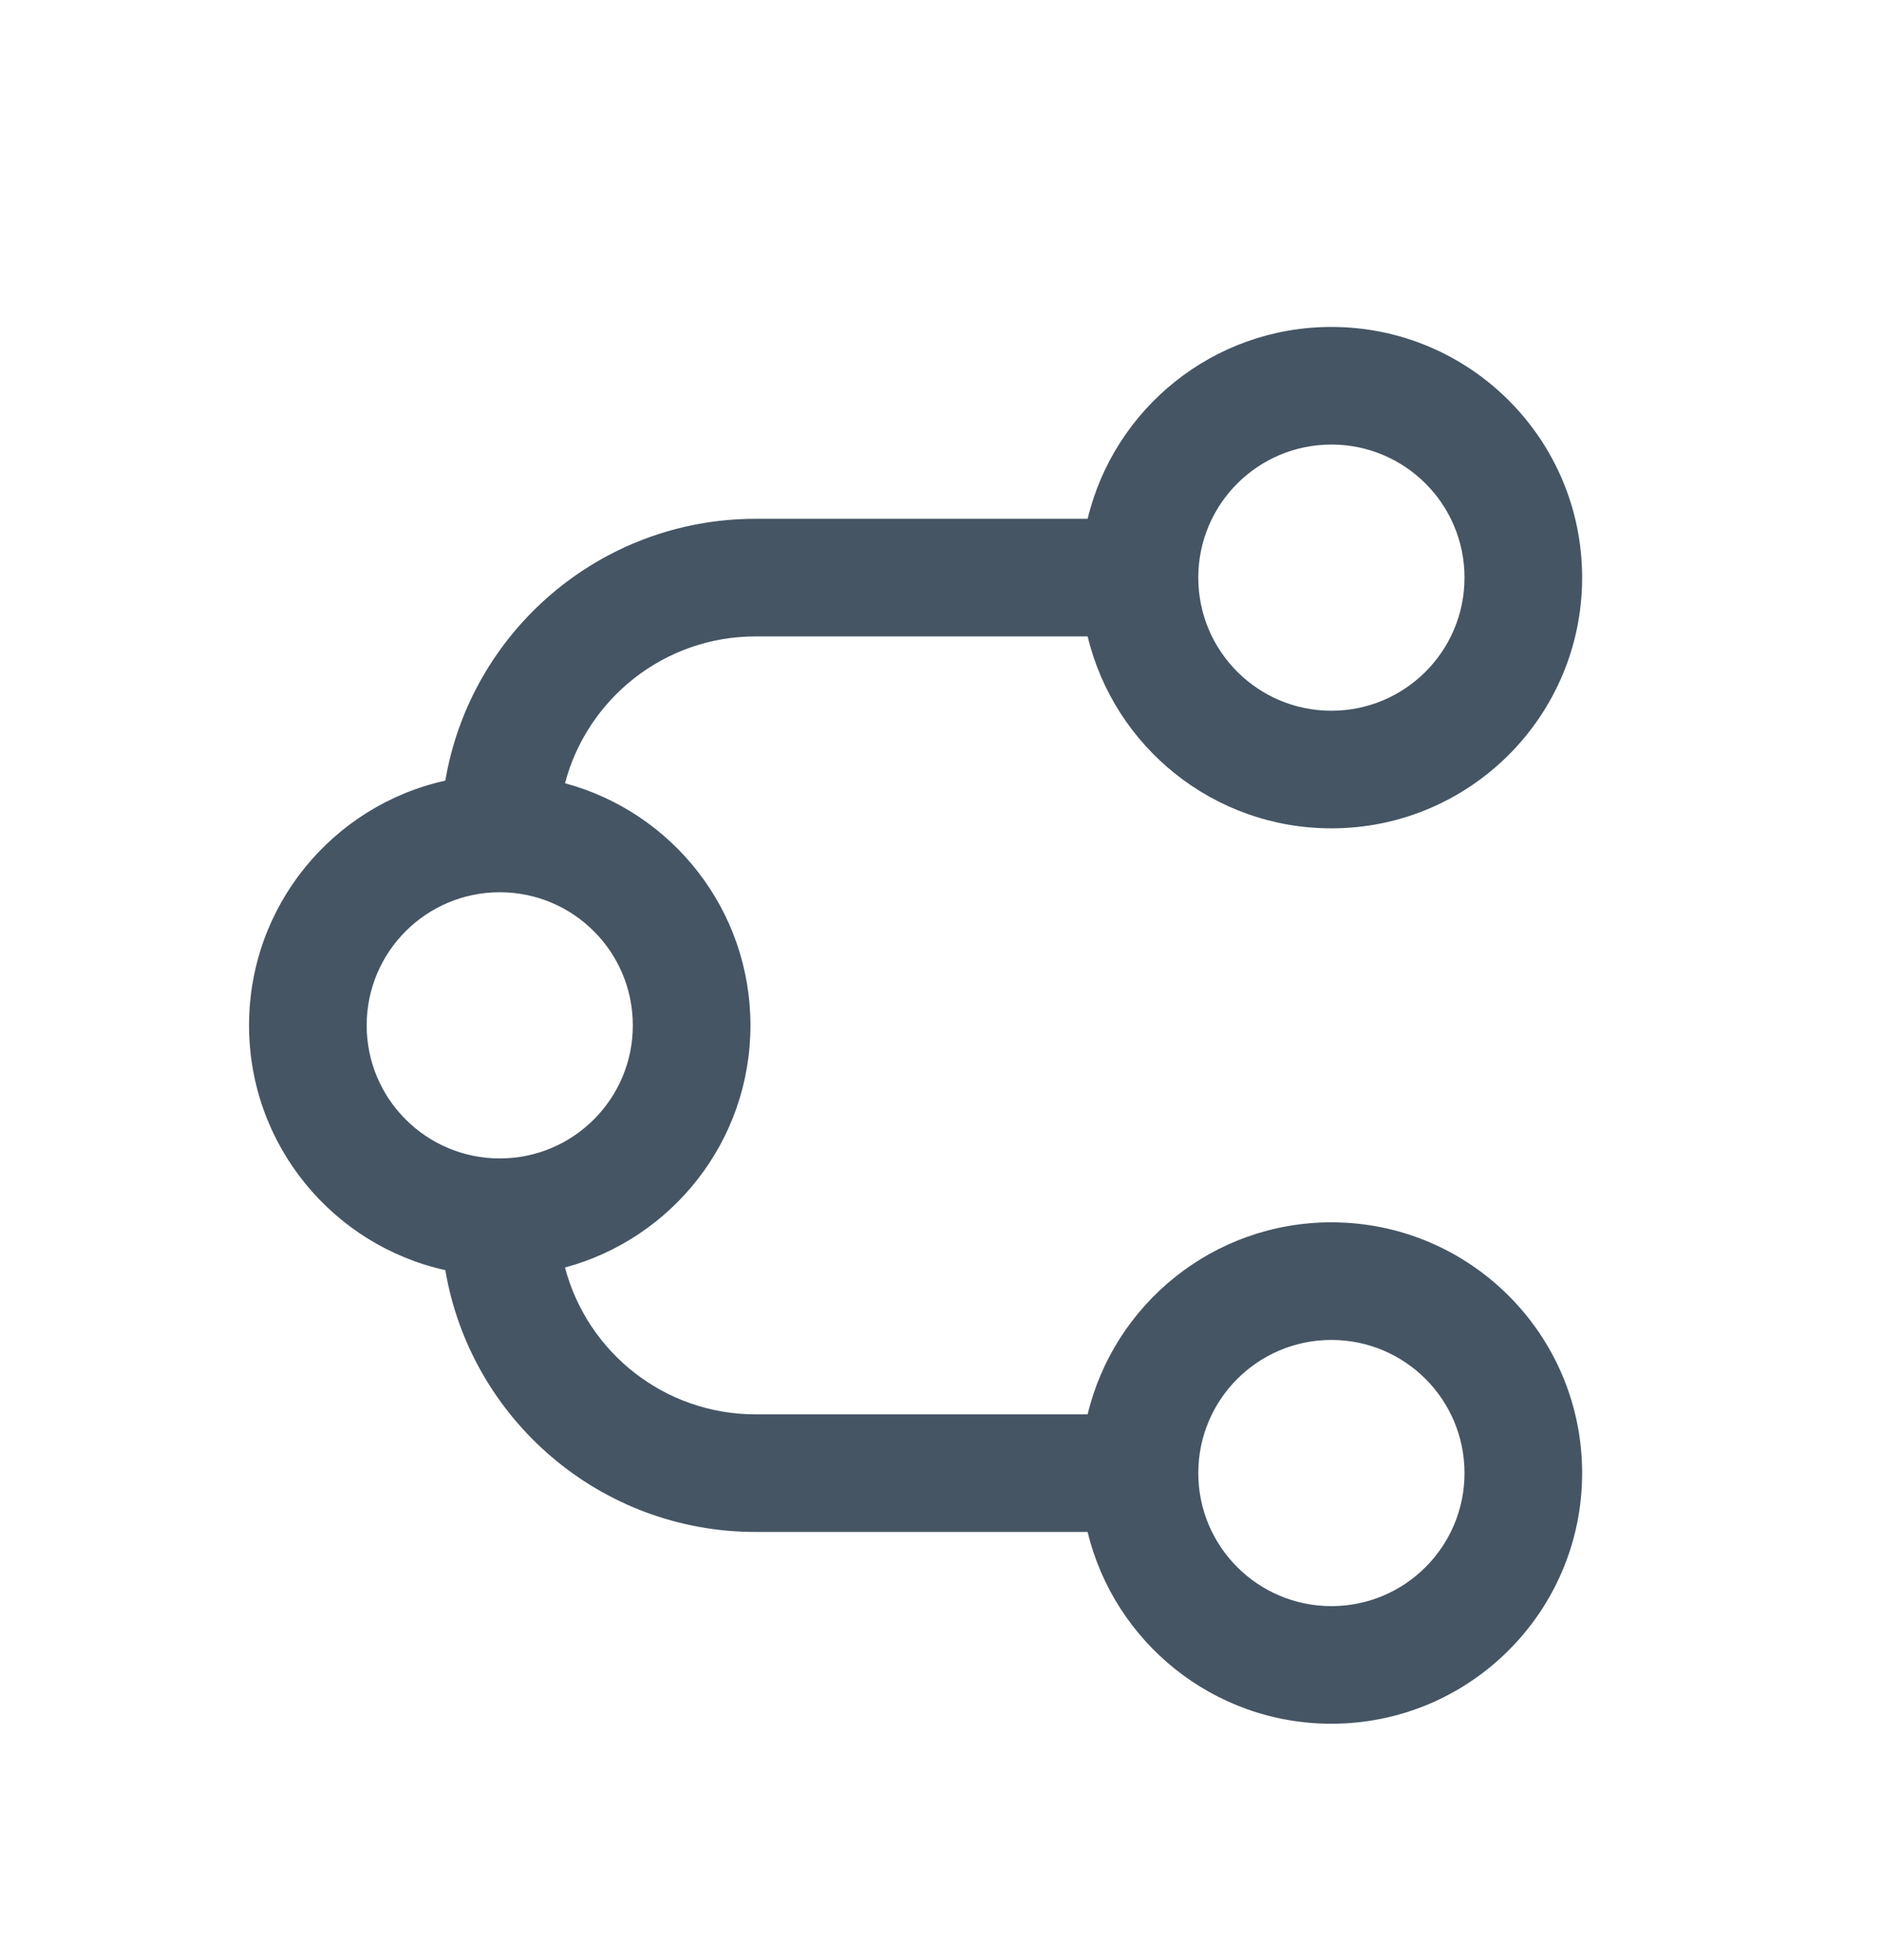 <svg width="24" height="25" viewBox="0 0 24 25" fill="none" xmlns="http://www.w3.org/2000/svg">
<path fill-rule="evenodd" clip-rule="evenodd" d="M13.87 6.617C14.207 5.213 15.471 4.17 16.979 4.17C18.744 4.17 20.176 5.601 20.176 7.367C20.176 9.133 18.744 10.565 16.979 10.565C15.471 10.565 14.207 9.521 13.87 8.117L9.636 8.117C8.47 8.117 7.489 8.912 7.205 9.99C8.568 10.356 9.57 11.6 9.57 13.078C9.57 14.556 8.568 15.799 7.205 16.166C7.488 17.244 8.469 18.039 9.636 18.039L13.87 18.039C14.207 16.634 15.471 15.59 16.979 15.59C18.744 15.59 20.176 17.022 20.176 18.788C20.176 20.553 18.744 21.985 16.979 21.985C15.472 21.985 14.208 20.942 13.87 19.539L9.636 19.539C7.649 19.539 6 18.095 5.679 16.2C4.247 15.883 3.176 14.605 3.176 13.078C3.176 11.55 4.247 10.273 5.679 9.956C6 8.061 7.65 6.617 9.636 6.617L13.87 6.617ZM16.979 5.67C16.041 5.67 15.281 6.43 15.281 7.367C15.281 8.305 16.041 9.065 16.979 9.065C17.916 9.065 18.676 8.305 18.676 7.367C18.676 6.43 17.916 5.67 16.979 5.67ZM6.373 11.38C5.436 11.38 4.676 12.14 4.676 13.078C4.676 14.015 5.436 14.775 6.373 14.775C7.311 14.775 8.07 14.015 8.07 13.078C8.07 12.14 7.311 11.38 6.373 11.38ZM15.281 18.788C15.281 17.85 16.041 17.09 16.979 17.09C17.916 17.09 18.676 17.85 18.676 18.788C18.676 19.725 17.916 20.485 16.979 20.485C16.041 20.485 15.281 19.725 15.281 18.788Z" fill="#455564"/>
</svg>
